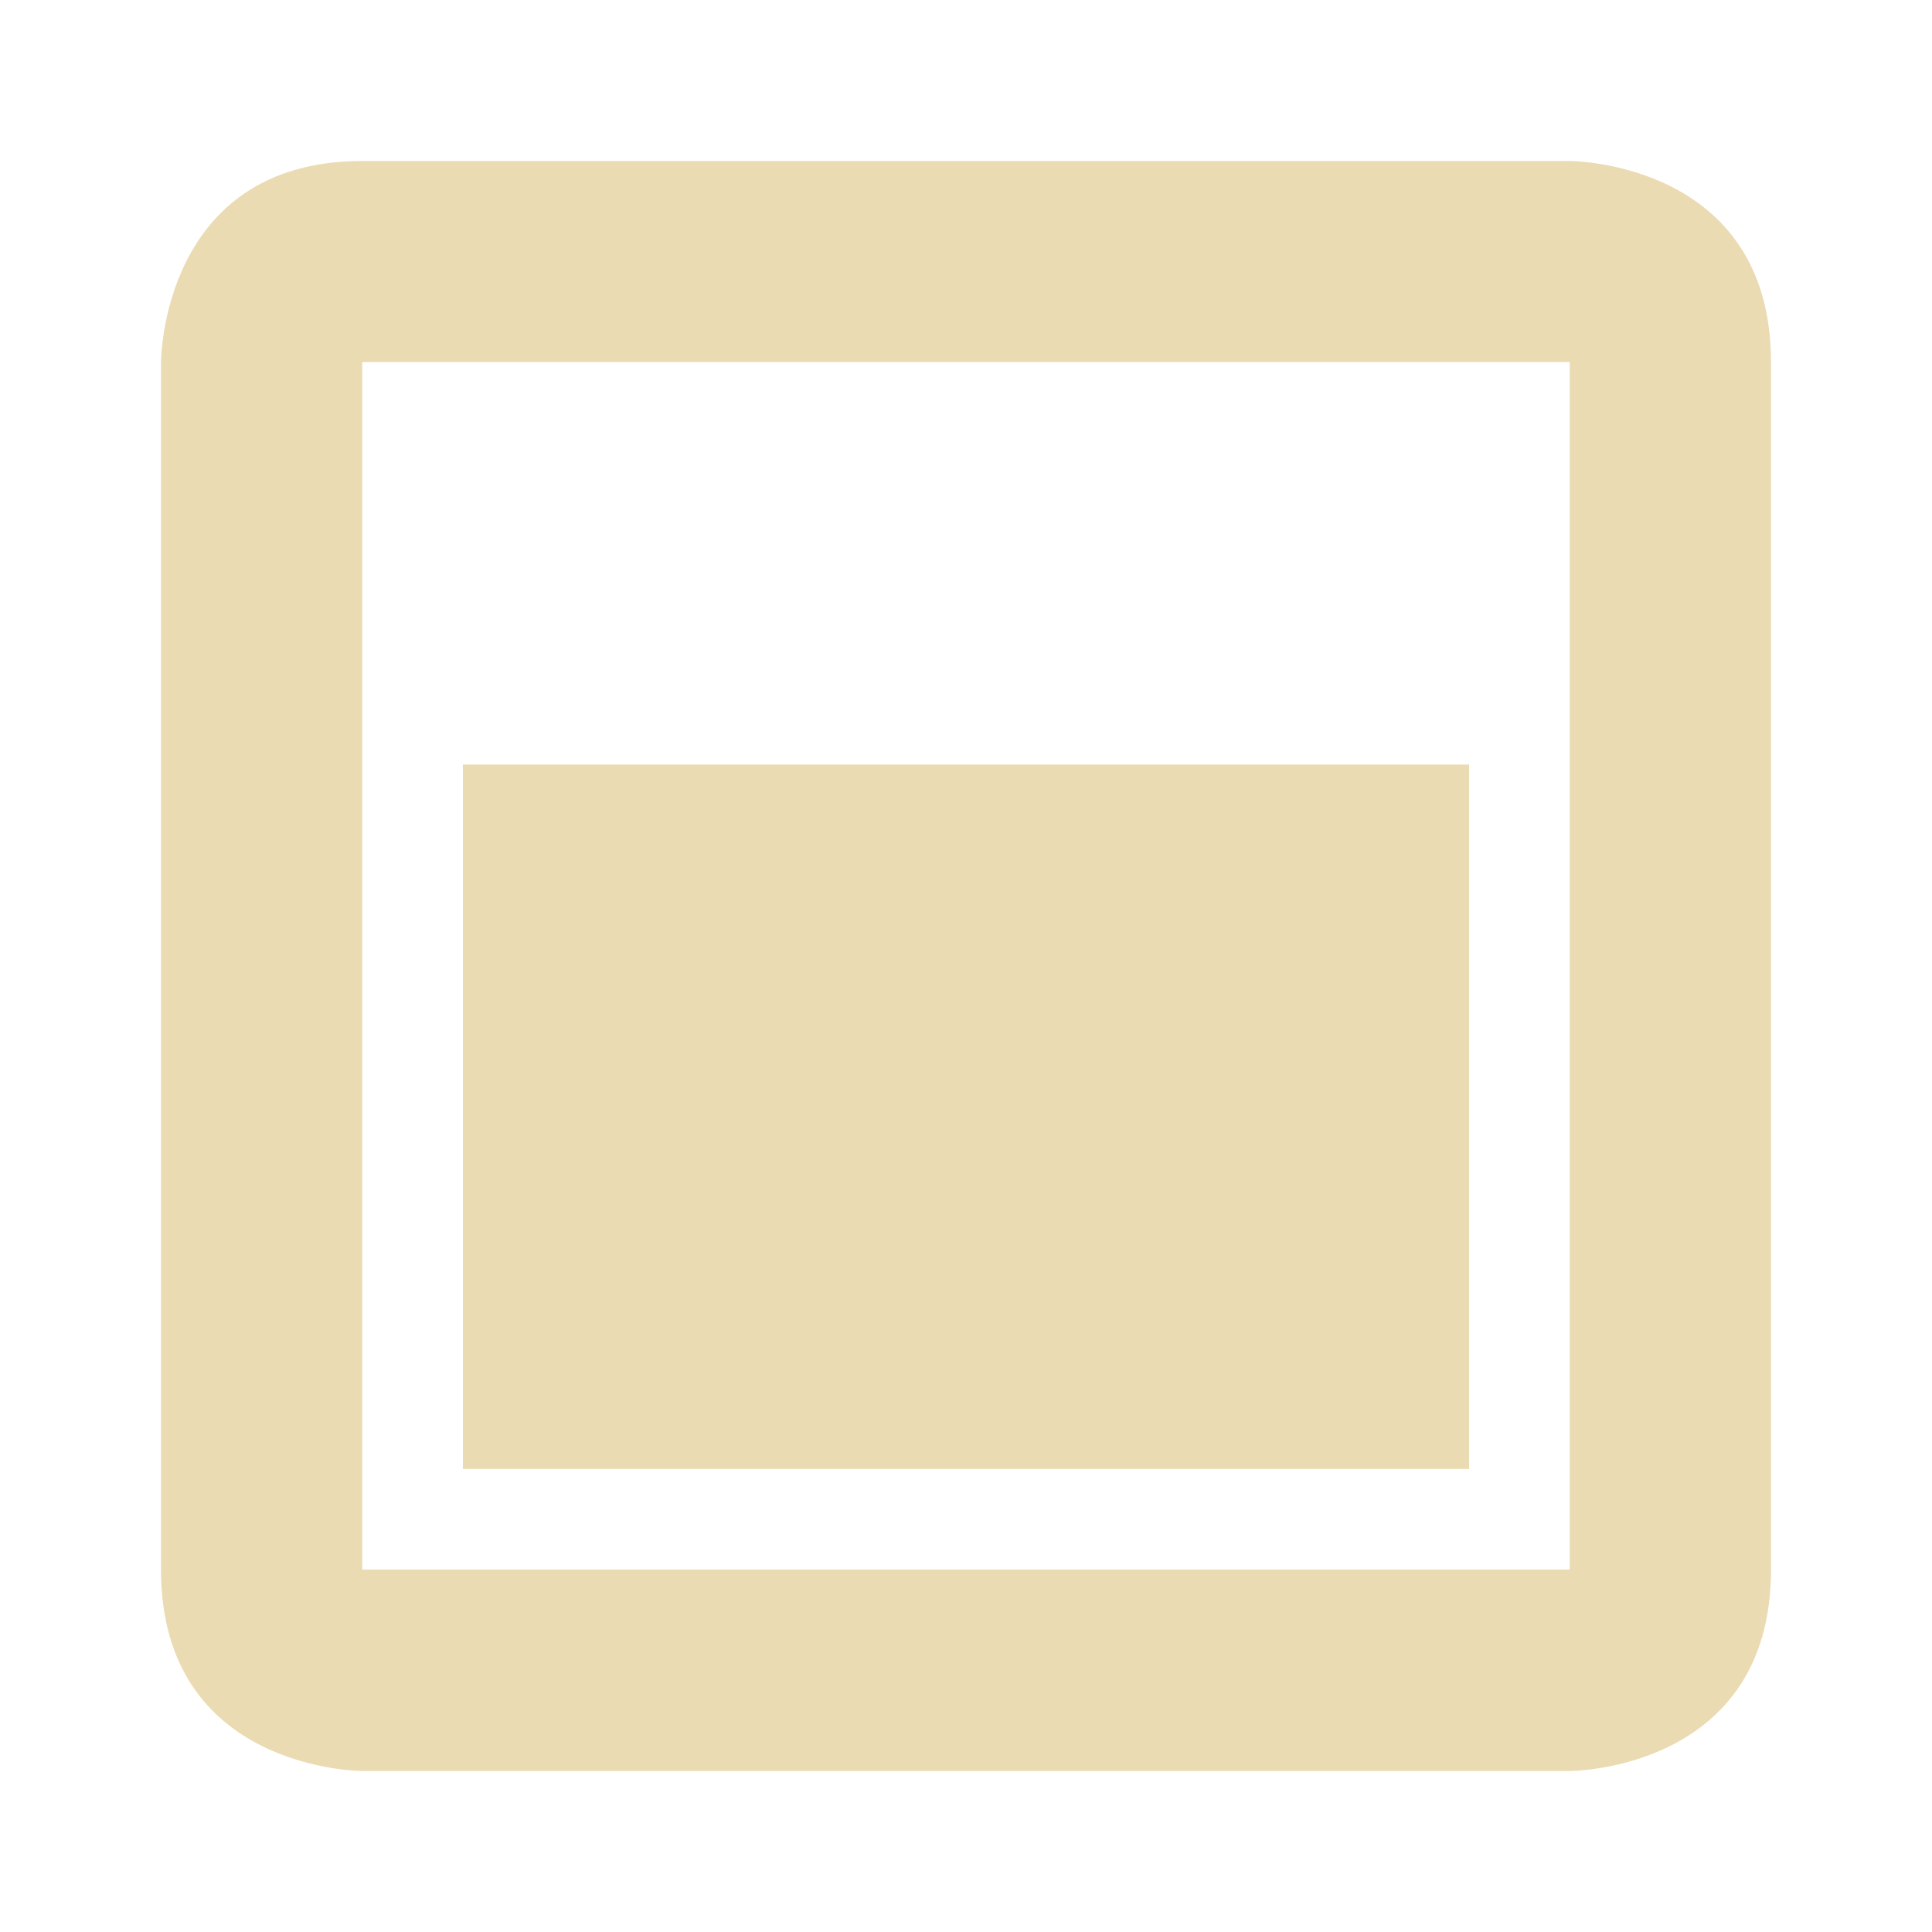 <?xml version="1.0" encoding="UTF-8" standalone="no"?>
<svg
   width="48"
   height="48"
   version="1.1"
   id="svg9"
   sodipodi:docname="container_3.svg"
   inkscape:version="1.1 (c4e8f9e, 2021-05-24)"
   xmlns:inkscape="http://www.inkscape.org/namespaces/inkscape"
   xmlns:sodipodi="http://sodipodi.sourceforge.net/DTD/sodipodi-0.dtd"
   xmlns="http://www.w3.org/2000/svg"
   xmlns:svg="http://www.w3.org/2000/svg">
  <sodipodi:namedview
     id="namedview11"
     pagecolor="#ffffff"
     bordercolor="#666666"
     borderopacity="1.0"
     inkscape:pageshadow="2"
     inkscape:pageopacity="0.0"
     inkscape:pagecheckerboard="0"
     showgrid="false"
     inkscape:zoom="20.041667"
     inkscape:cx="12"
     inkscape:cy="12"
     inkscape:window-width="1358"
     inkscape:window-height="704"
     inkscape:window-x="0"
     inkscape:window-y="30"
     inkscape:window-maximized="1"
     inkscape:current-layer="svg9" />
  <defs
     id="defs3">
    <style
       id="current-color-scheme"
       type="text/css">
   .ColorScheme-Text { color:#ebdbb2; } .ColorScheme-Highlight { color:#458588; }
  </style>
  </defs>
  <g
     transform="matrix(2.5,0,0,2.5,-1188.5,-2514.5)"
     id="g7">
    <path
       style="fill:currentColor"
       class="ColorScheme-Text"
       d="m 479,1007.4 c -2,0 -2,2 -2,2 v 12 c 0,2 2,2 2,2 h 12 c 0,0 2,0 2,-2 v -12 c 0,-2 -2,-2 -2,-2 z m 0,1.998 h 12 v 12 h -12 z m 1,4 v 7 h 10 v -7 z"
       id="path5" />
  </g>
</svg>
